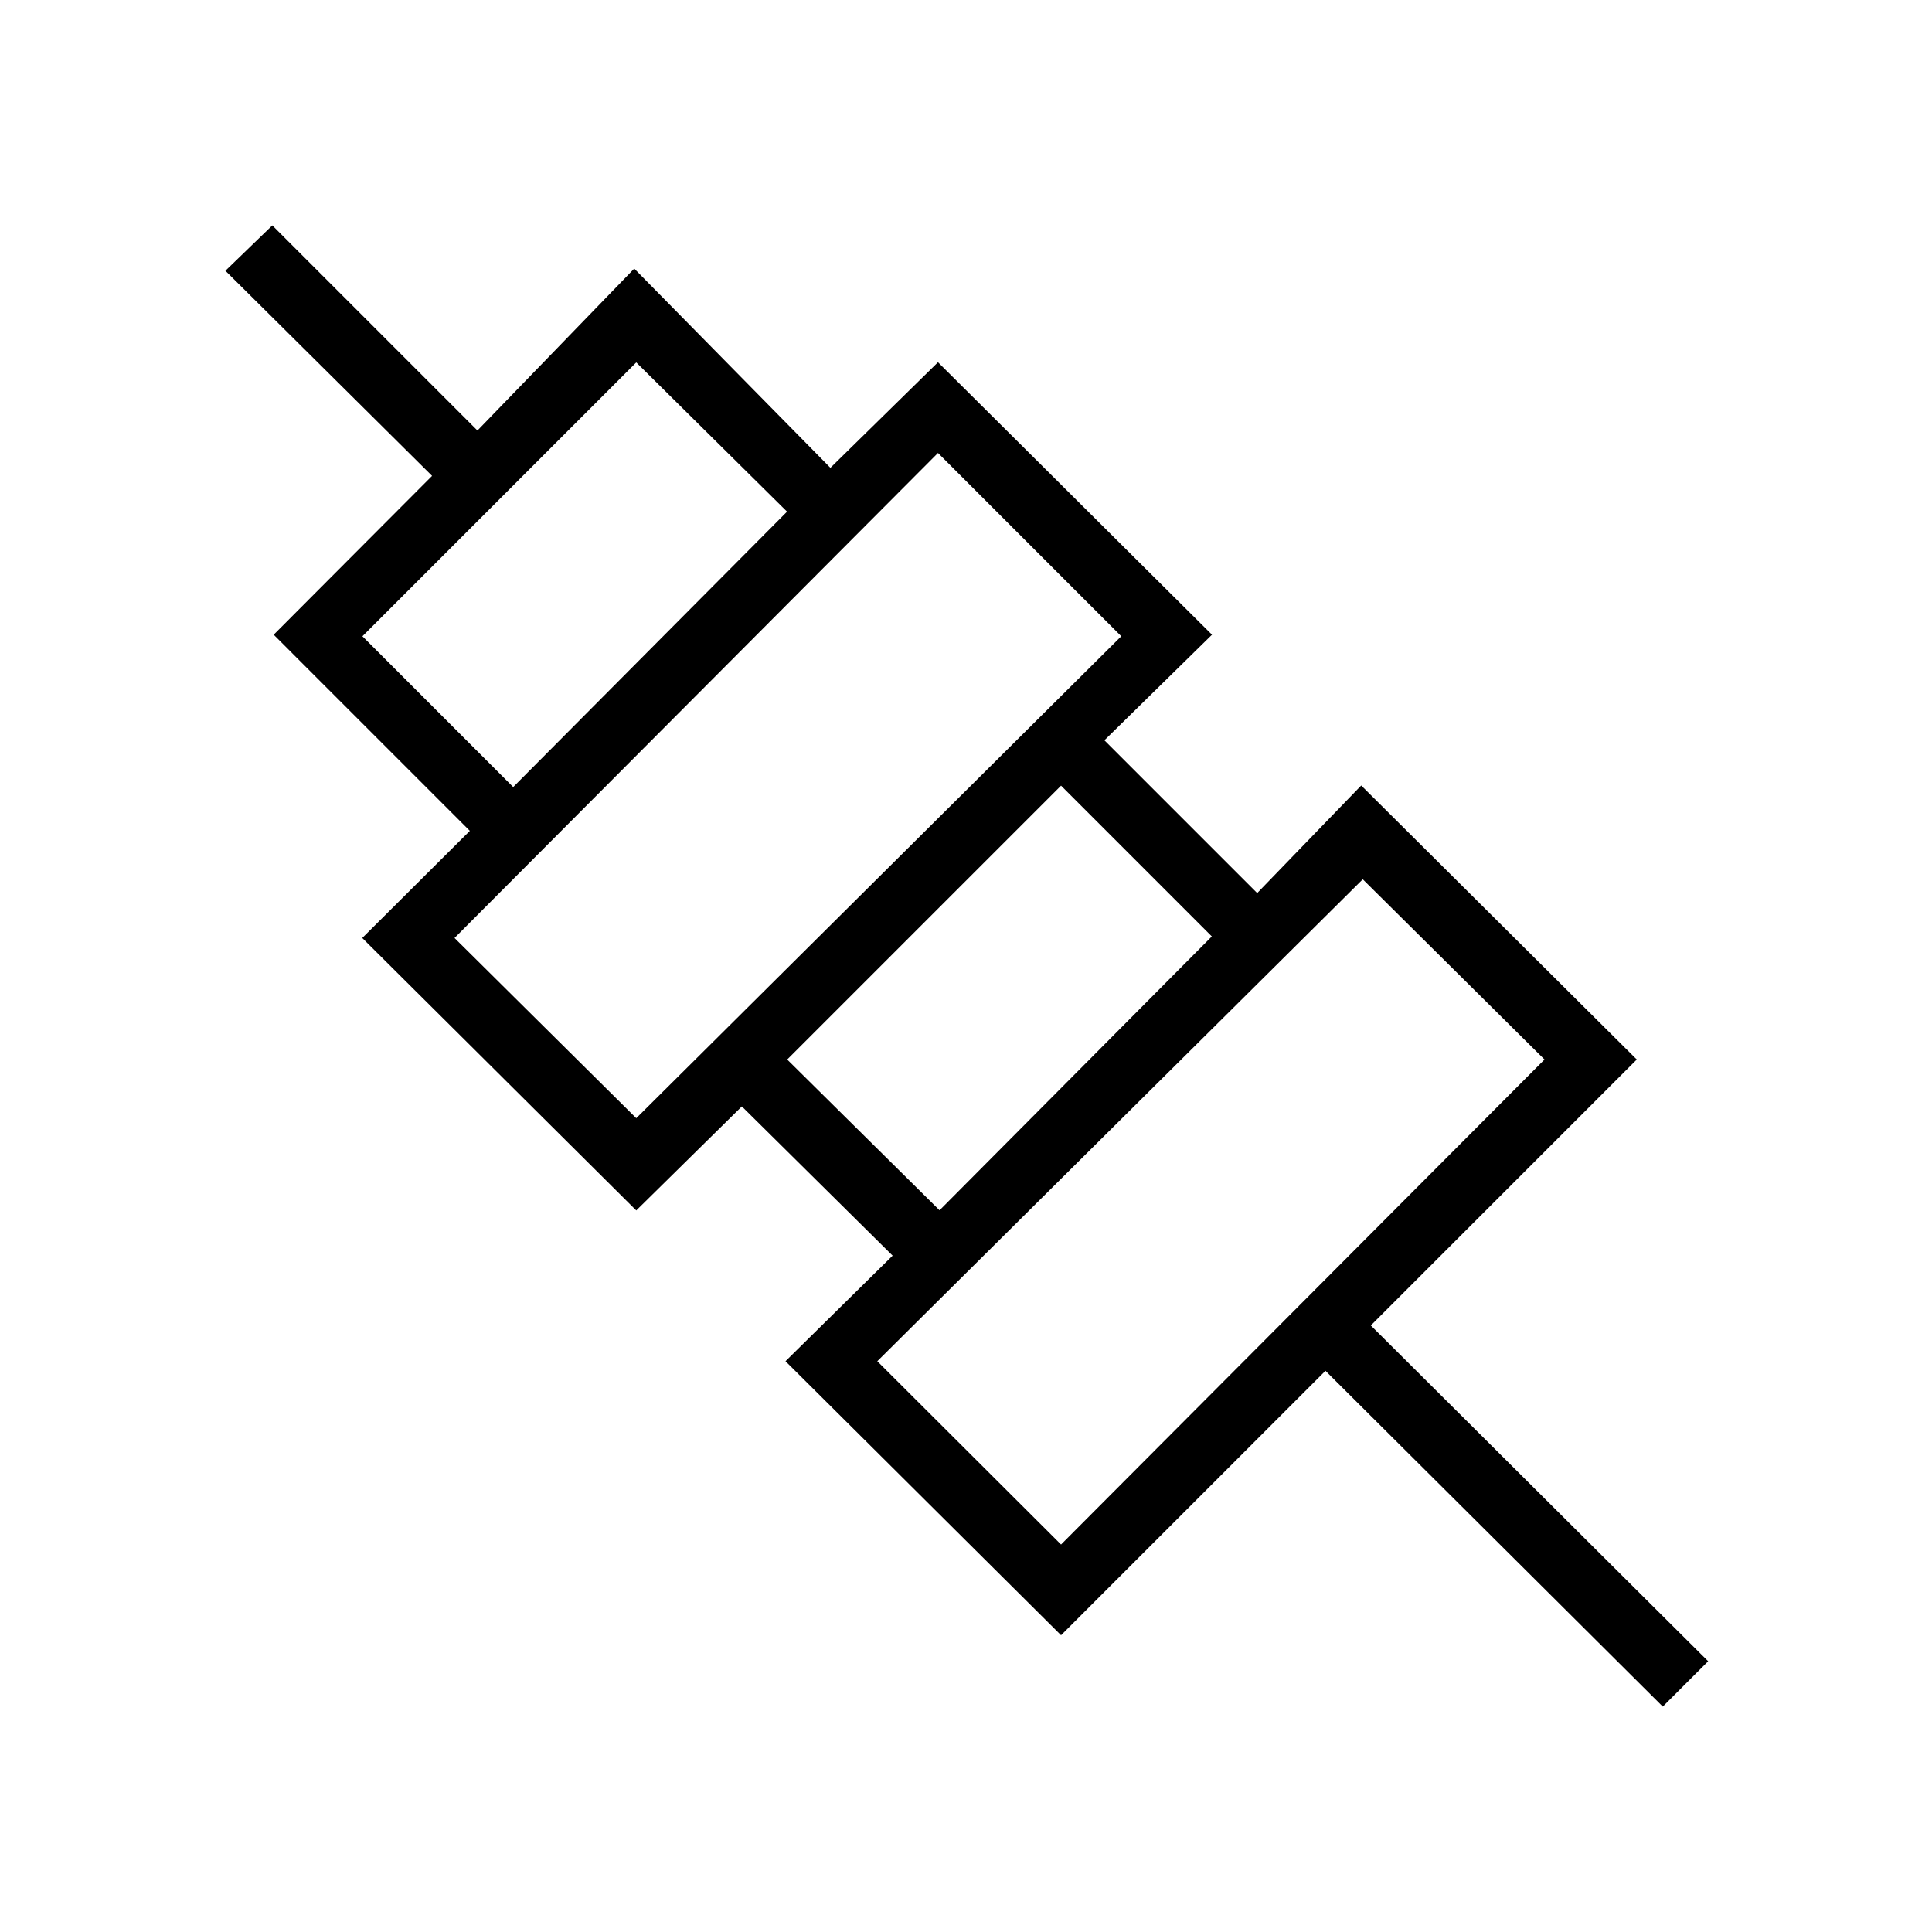 <svg xmlns="http://www.w3.org/2000/svg" height="20" viewBox="0 -960 960 960" width="20"><path d="M826.23-112 658.62-278.85 527.23-147.46 390.31-283.62l53.23-52.46-74.92-74.15-52.47 51.69L180-493.92l53.46-53.23L136-644.62l78.69-78.92L112-825.46 135.31-848l101.92 101.92 77.92-80.46 97.47 99L466.08-780l136.15 135.38-53.46 52.47 75.92 75.92 51.69-53.46 136.93 136.15-132.16 132.16 167.62 166.84L826.23-112Zm-299-80.54 240.23-241-90.31-89.54-241.23 239.46 91.31 91.08Zm-60.38-166.08 135.3-136.07-74.92-74.93-136.08 136.08 75.7 74.92Zm-150.7-45.76 241-239.47-91.07-91.07-240.23 241 90.3 89.54ZM255-568.92l136.08-136.85-74.93-74.15-136.07 136.07L255-568.92Zm347.08 210.23ZM496.15-462.85ZM391-569.77ZM286.08-673.92Z"/></svg>